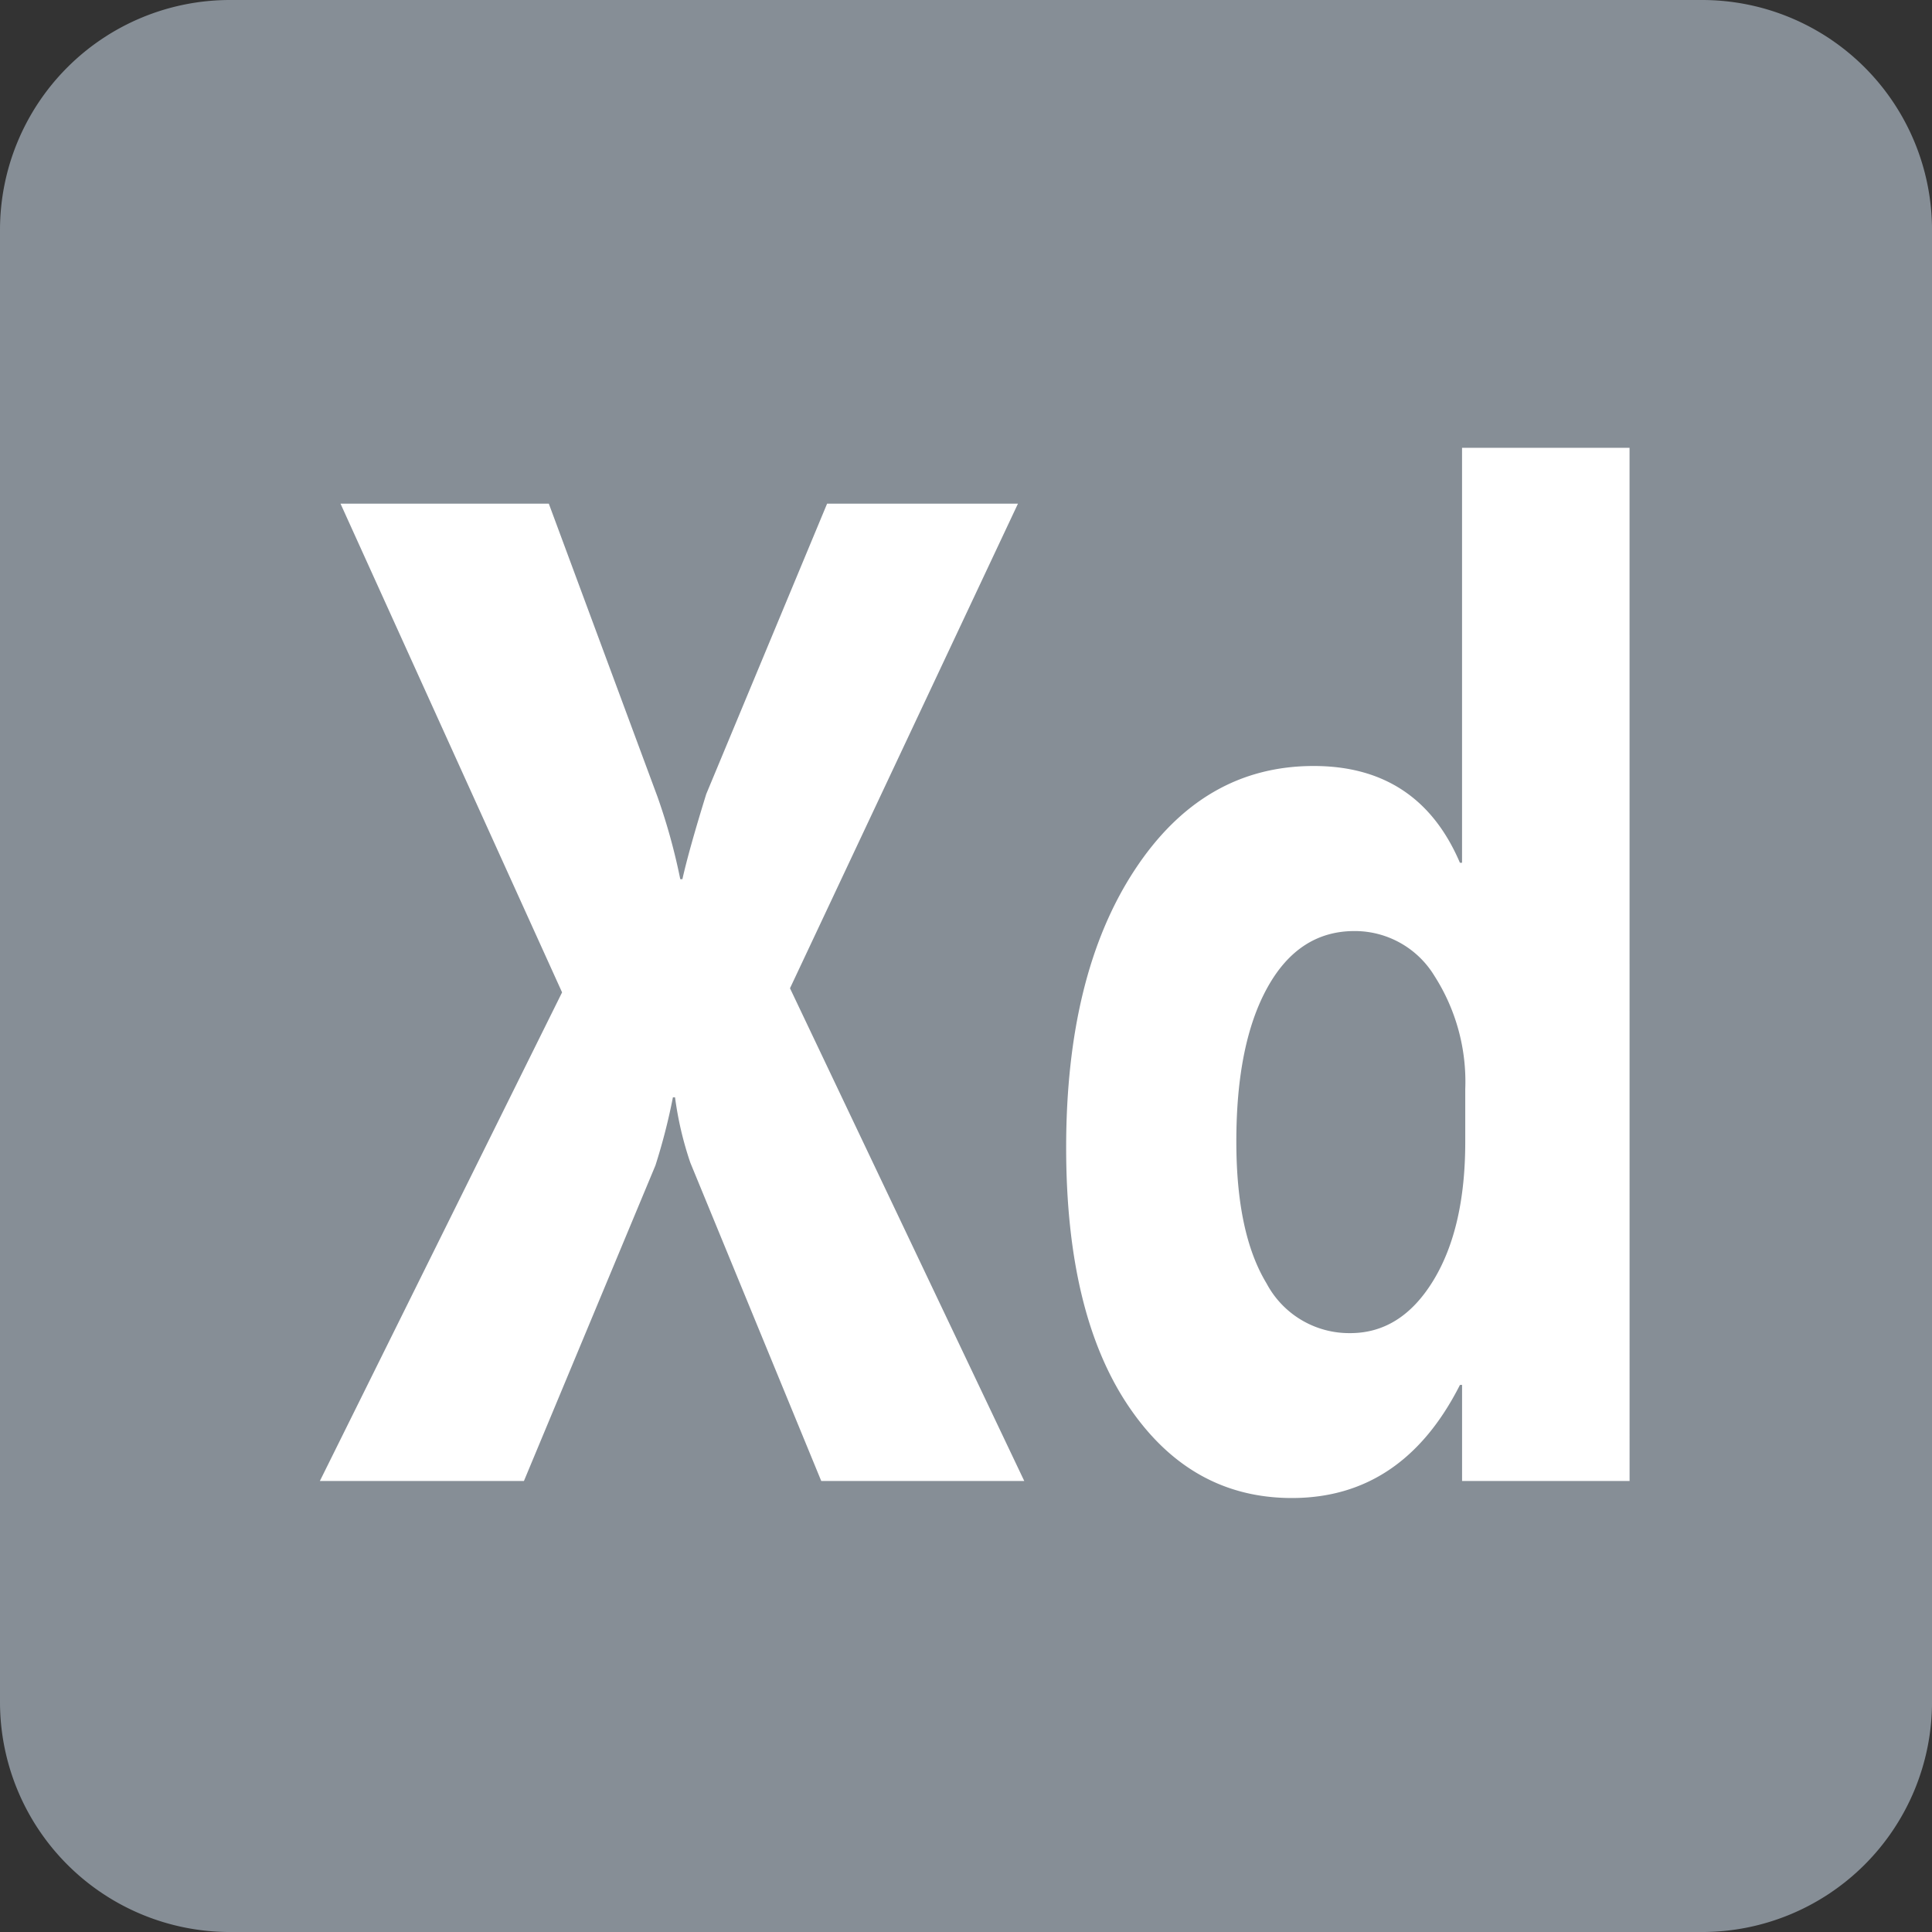 <svg xmlns="http://www.w3.org/2000/svg" width="163.991" height="163.991" viewBox="0 0 163.991 163.991">
  <rect x="0" y="0" width="163.991" height="163.991" fill="#333333" stroke="none"/>
  <g id="xd" transform="translate(-315.338 -605)">
    <g id="xd-2" data-name="xd" transform="translate(315.338 605)">
      <path id="Path_47" data-name="Path 47" d="M19.523,0H144.469a19.523,19.523,0,0,1,19.523,19.523V144.469a19.523,19.523,0,0,1-19.523,19.523H19.523A19.523,19.523,0,0,1,0,144.469V19.523A19.523,19.523,0,0,1,19.523,0Z" fill="#868e96"/>
      <path id="Path_49" data-name="Path 49" d="M60.1,9.977H42.868L31.756-17.039a28.863,28.863,0,0,1-1.3-5.554h-.18a51,51,0,0,1-1.485,5.785L17.629,9.977H.308L20.868-31.5,2.062-72.981H19.743l9.223,24.876a51.567,51.567,0,0,1,1.935,7h.18q.54-2.43,2.025-7.231L43.363-72.981h16.2L40.214-31.849Zm51.379,0H97.261V1.82h-.18q-4.859,9.6-14.262,9.6-8.638,0-13.9-7.839t-5.264-21.9q0-14.694,5.8-23.545t15.207-8.851q8.908,0,12.417,8.215h.18V-77.725h14.217ZM97.531-18.833v-4.454a16.642,16.642,0,0,0-2.609-9.6,7.912,7.912,0,0,0-6.793-3.818q-4.724,0-7.378,4.773T78.1-18.833q0,7.81,2.564,12.033a7.939,7.939,0,0,0,7.108,4.223q4.319,0,7.041-4.454T97.531-18.833Z" transform="translate(26.842 115.734)" fill="#fff"/>
    </g>
  </g>
</svg>
